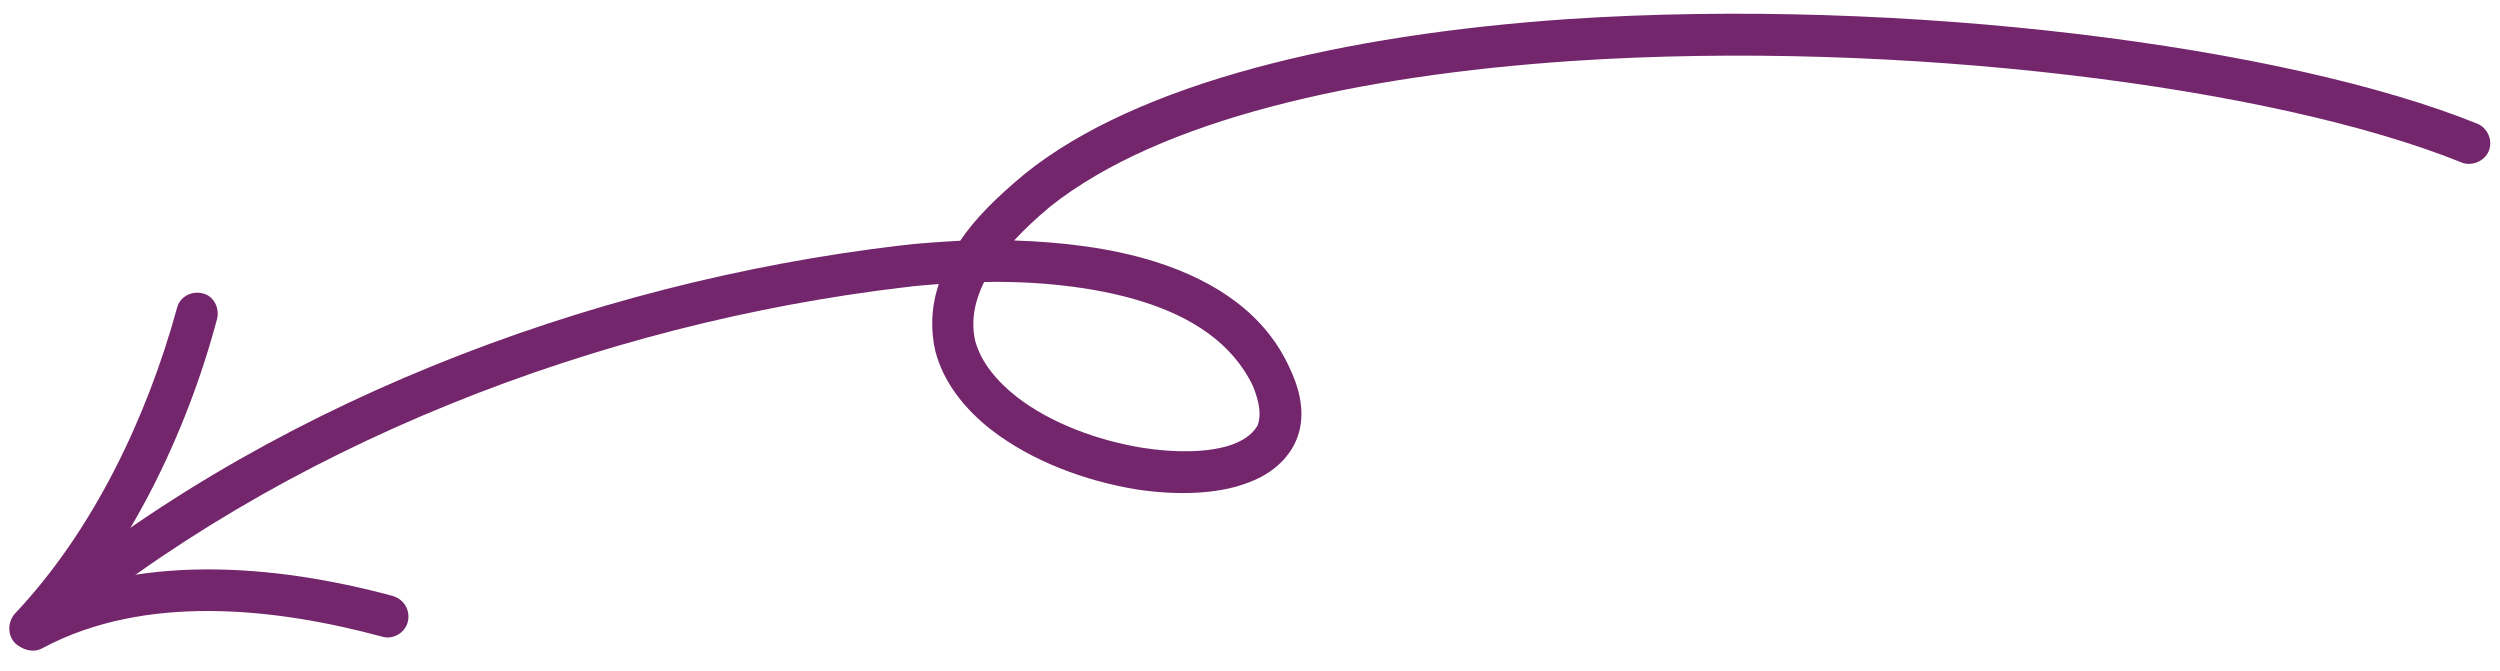 <svg width="123" height="33" viewBox="0 0 123 33" fill="none" xmlns="http://www.w3.org/2000/svg">
<path fill-rule="evenodd" clip-rule="evenodd" d="M47.243 11.844C46.215 11.902 45.183 11.969 44.318 12.076C28.876 13.892 12.752 20.05 0.936 30.179C0.51 30.549 0.431 31.189 0.802 31.622C1.172 32.054 1.795 32.094 2.221 31.723C13.826 21.888 29.517 15.894 44.574 14.126C45.057 14.061 45.622 14.02 46.188 13.975C45.791 15.169 45.789 16.287 46.02 17.283C46.411 18.78 47.422 20.102 48.808 21.175C50.753 22.669 53.358 23.662 55.926 24.08C57.902 24.381 59.849 24.309 61.242 23.805C62.406 23.415 63.23 22.741 63.682 21.859C64.155 20.928 64.202 19.699 63.469 18.144C62.279 15.479 59.848 13.834 56.859 12.883C54.677 12.193 52.239 11.906 49.895 11.832C50.39 11.293 50.984 10.736 51.678 10.156C57.081 5.878 66.729 3.718 77.339 3.001C93.481 1.924 111.88 4.257 121.12 7.998C121.59 8.188 122.235 7.952 122.45 7.426C122.666 6.9 122.371 6.283 121.901 6.093C112.426 2.256 93.692 -0.149 77.18 0.937C66.098 1.694 56.001 4.056 50.414 8.558C49.033 9.701 47.952 10.781 47.243 11.844ZM48.42 13.875C47.903 14.914 47.784 15.873 47.973 16.748C48.26 17.831 49.062 18.77 50.029 19.53C51.693 20.817 53.991 21.671 56.217 22.033C57.762 22.272 59.312 22.277 60.459 21.928C61.09 21.724 61.58 21.421 61.862 20.956C62.07 20.448 61.968 19.803 61.653 19.012C60.623 16.845 58.582 15.588 56.238 14.847C53.813 14.082 50.906 13.822 48.42 13.875Z" fill="#74266C"/>
<path fill-rule="evenodd" clip-rule="evenodd" d="M2.237 31.623C6.296 27.285 9.157 21.414 10.681 15.687C10.816 15.133 10.5 14.569 10.004 14.442C9.43 14.283 8.844 14.599 8.709 15.152C7.229 20.547 4.582 26.12 0.718 30.207C0.36 30.634 0.369 31.281 0.761 31.662C1.232 32.073 1.88 32.05 2.237 31.623Z" fill="#74266C"/>
<path fill-rule="evenodd" clip-rule="evenodd" d="M2.098 31.884C7.121 29.204 13.507 29.887 18.847 31.336C19.343 31.462 19.93 31.145 20.065 30.591C20.2 30.038 19.883 29.476 19.309 29.317C13.553 27.765 6.595 27.146 1.109 30.067C0.63 30.345 0.462 30.978 0.716 31.471C0.97 31.966 1.62 32.162 2.098 31.884Z" fill="#74266C"/>
</svg>

